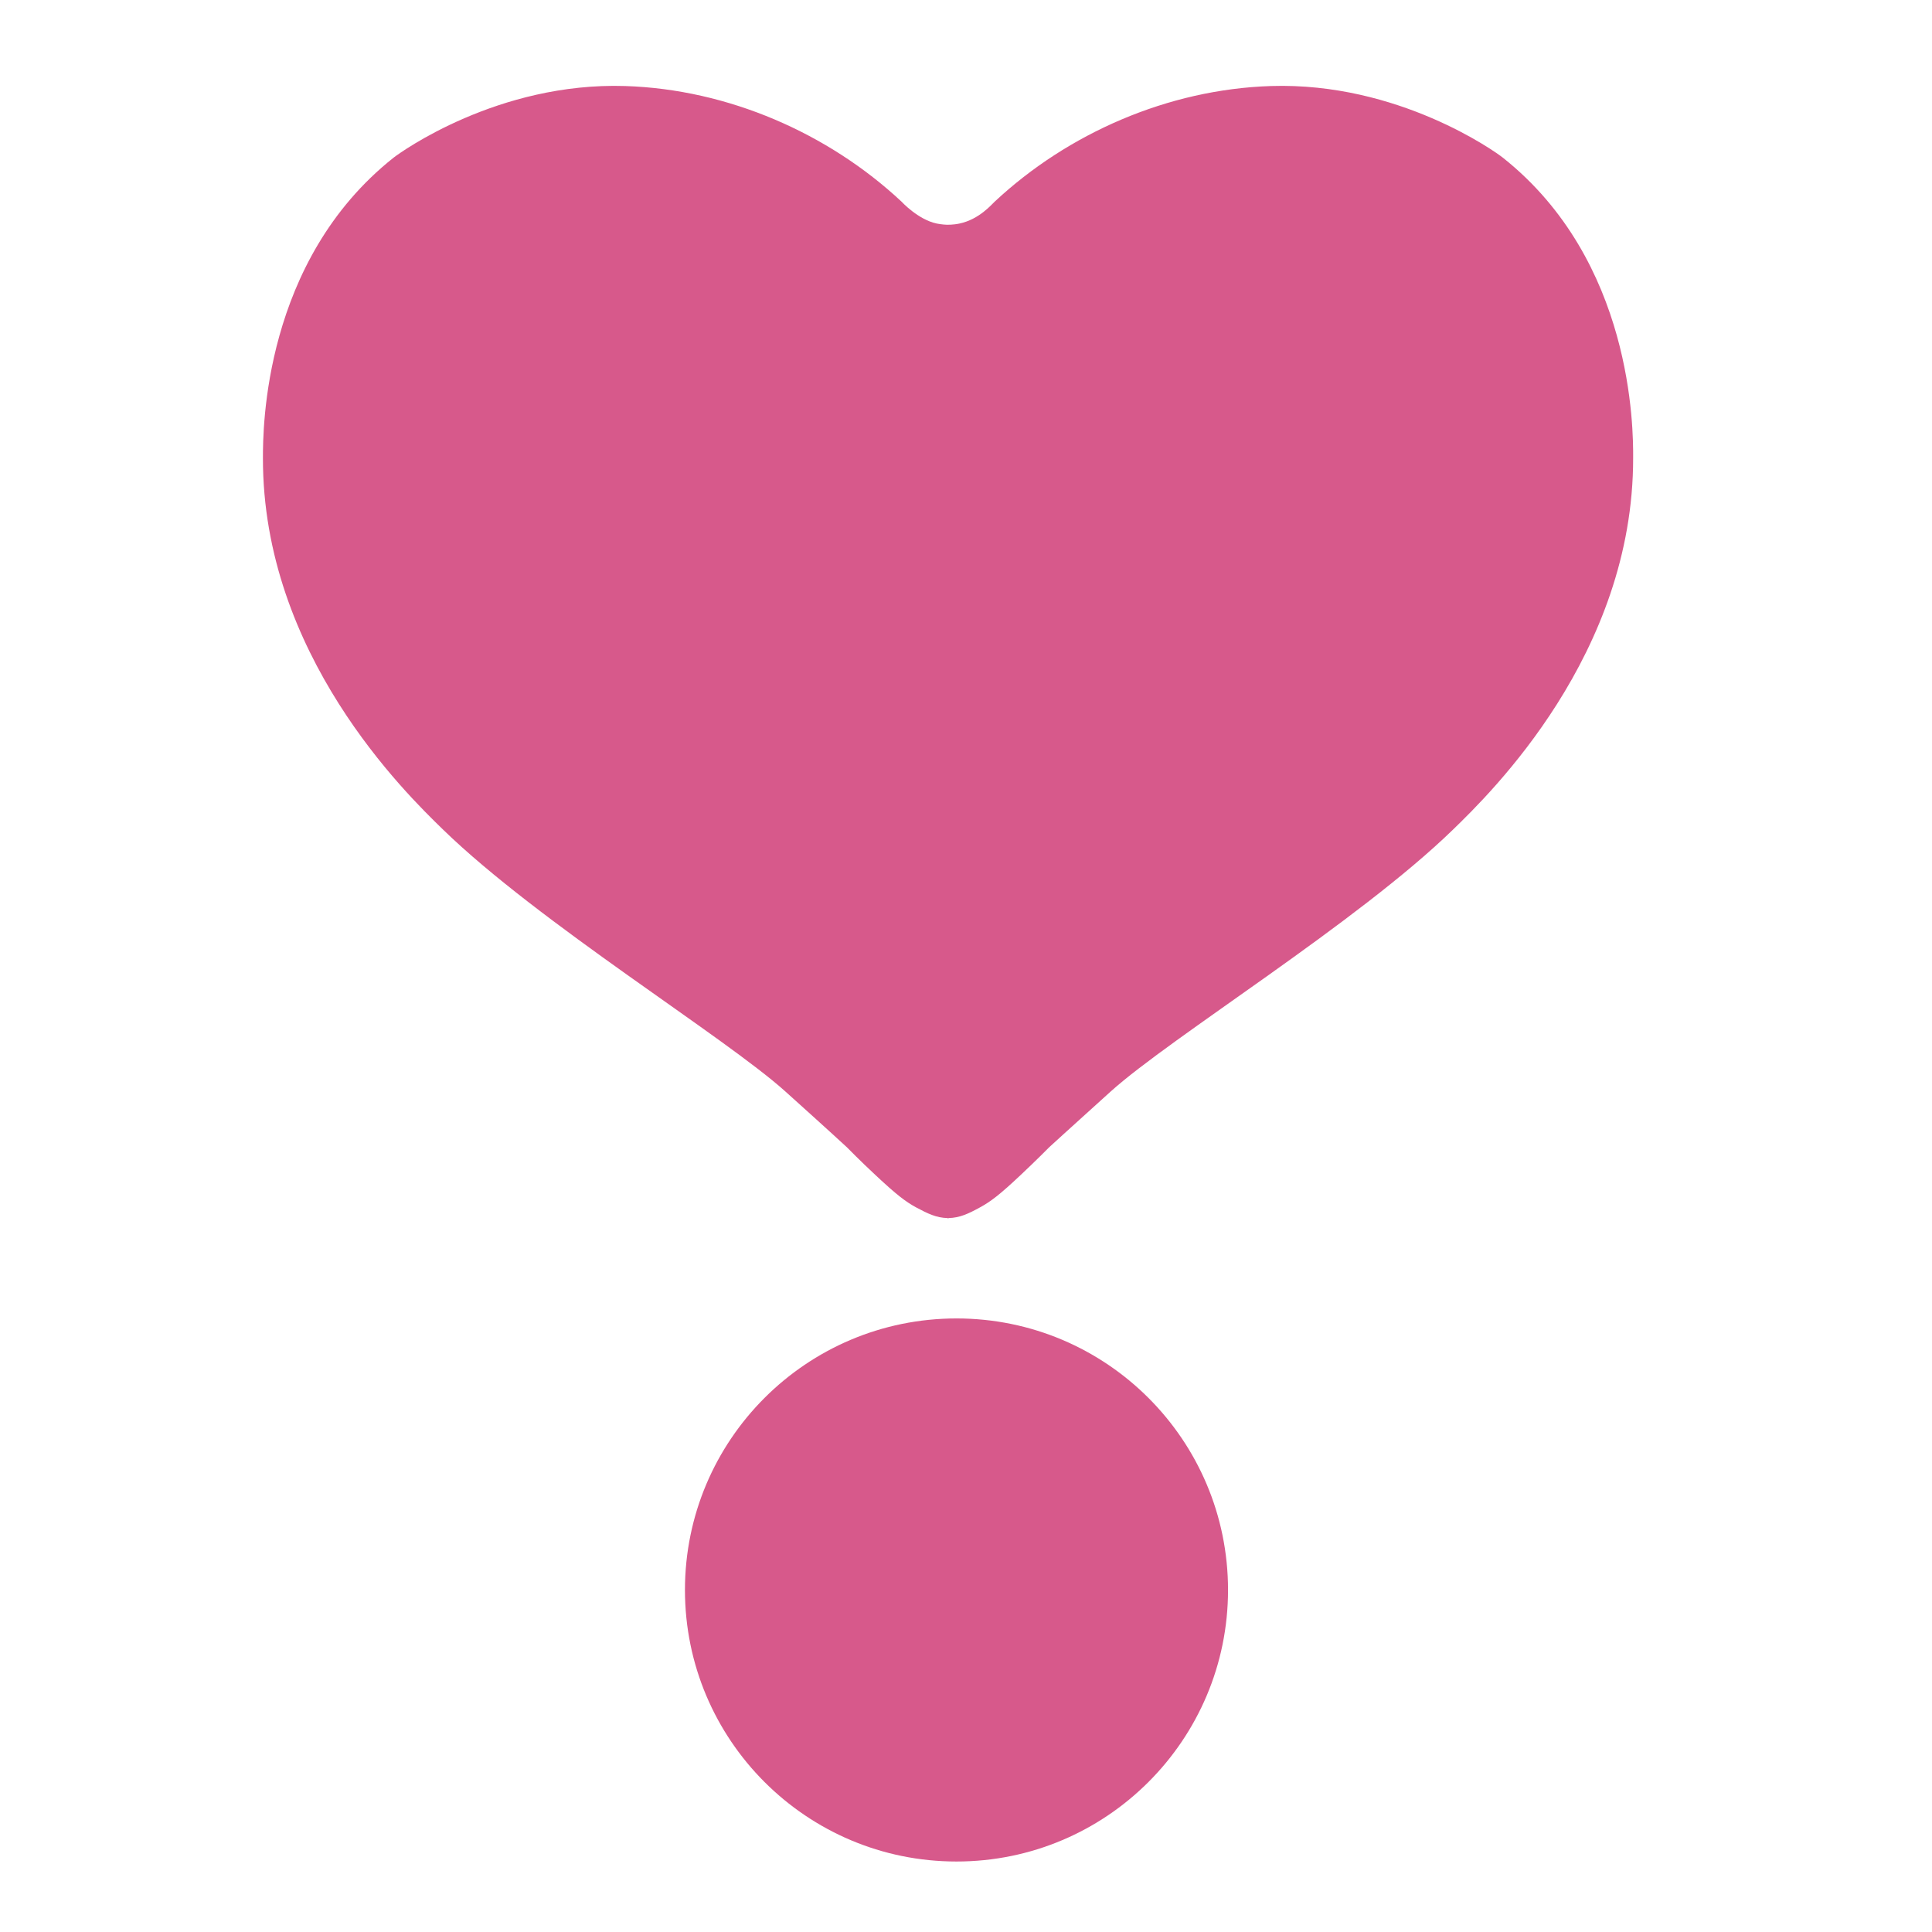 <?xml version="1.0" encoding="UTF-8" standalone="no"?>
<svg
   width="128"
   height="128"
   version="1.1"
   id="svg44742"
   sodipodi:docname="emoji_u2763.svg"
   inkscape:version="1.2.2 (732a01da63, 2022-12-09)"
   xmlns:inkscape="http://www.inkscape.org/namespaces/inkscape"
   xmlns:sodipodi="http://sodipodi.sourceforge.net/DTD/sodipodi-0.dtd"
   xmlns="http://www.w3.org/2000/svg"
   xmlns:svg="http://www.w3.org/2000/svg">
  <defs
     id="defs44746" />
  <sodipodi:namedview
     id="namedview44744"
     pagecolor="#ffffff"
     bordercolor="#000000"
     borderopacity="0.25"
     inkscape:showpageshadow="2"
     inkscape:pageopacity="0.0"
     inkscape:pagecheckerboard="0"
     inkscape:deskcolor="#d1d1d1"
     showgrid="false"
     inkscape:zoom="4.6171875"
     inkscape:cx="50.35533"
     inkscape:cy="64.108291"
     inkscape:window-width="1366"
     inkscape:window-height="697"
     inkscape:window-x="-8"
     inkscape:window-y="-8"
     inkscape:window-maximized="1"
     inkscape:current-layer="svg44742" />
  <circle
     cx="63.37"
     cy="105.34"
     r="17.99"
     fill-rule="evenodd"
     clip-rule="evenodd"
     fill="#d7598b"
     id="circle44736" />
  <path
     d="M99.56 10.44c-.46-.37-6.92-5.01-15.36-4.74-6.82.22-13.45 3.13-18.3 7.66-.21.19-1.02 1.17-2.33 1.45-.41.09-.83.08-.83.08s-.34-.01-.68-.08c-1.24-.26-2.33-1.45-2.33-1.45-4.85-4.53-11.48-7.44-18.3-7.66-8.44-.27-14.89 4.38-15.36 4.75-8.62 6.84-8.65 17.97-8.65 19.88-.03 13.01 9.45 22.22 11.93 24.63 6.37 6.19 18.66 13.73 22.69 17.36 2.86 2.57 4.07 3.69 4.07 3.69.11.11.84.86 1.87 1.82 1.44 1.35 2.02 1.78 2.69 2.15.82.44 1.37.7 2.1.72v.01h.08v-.01c.73-.02 1.28-.27 2.1-.72.67-.37 1.26-.8 2.69-2.15 1.02-.96 1.76-1.71 1.87-1.82 0 0 1.21-1.11 4.07-3.69 4.03-3.63 16.32-11.17 22.69-17.36 2.48-2.41 11.95-11.62 11.93-24.63.01-1.92-.01-13.05-8.64-19.89z"
     fill="#d7598b"
     id="path44738" />
</svg>
